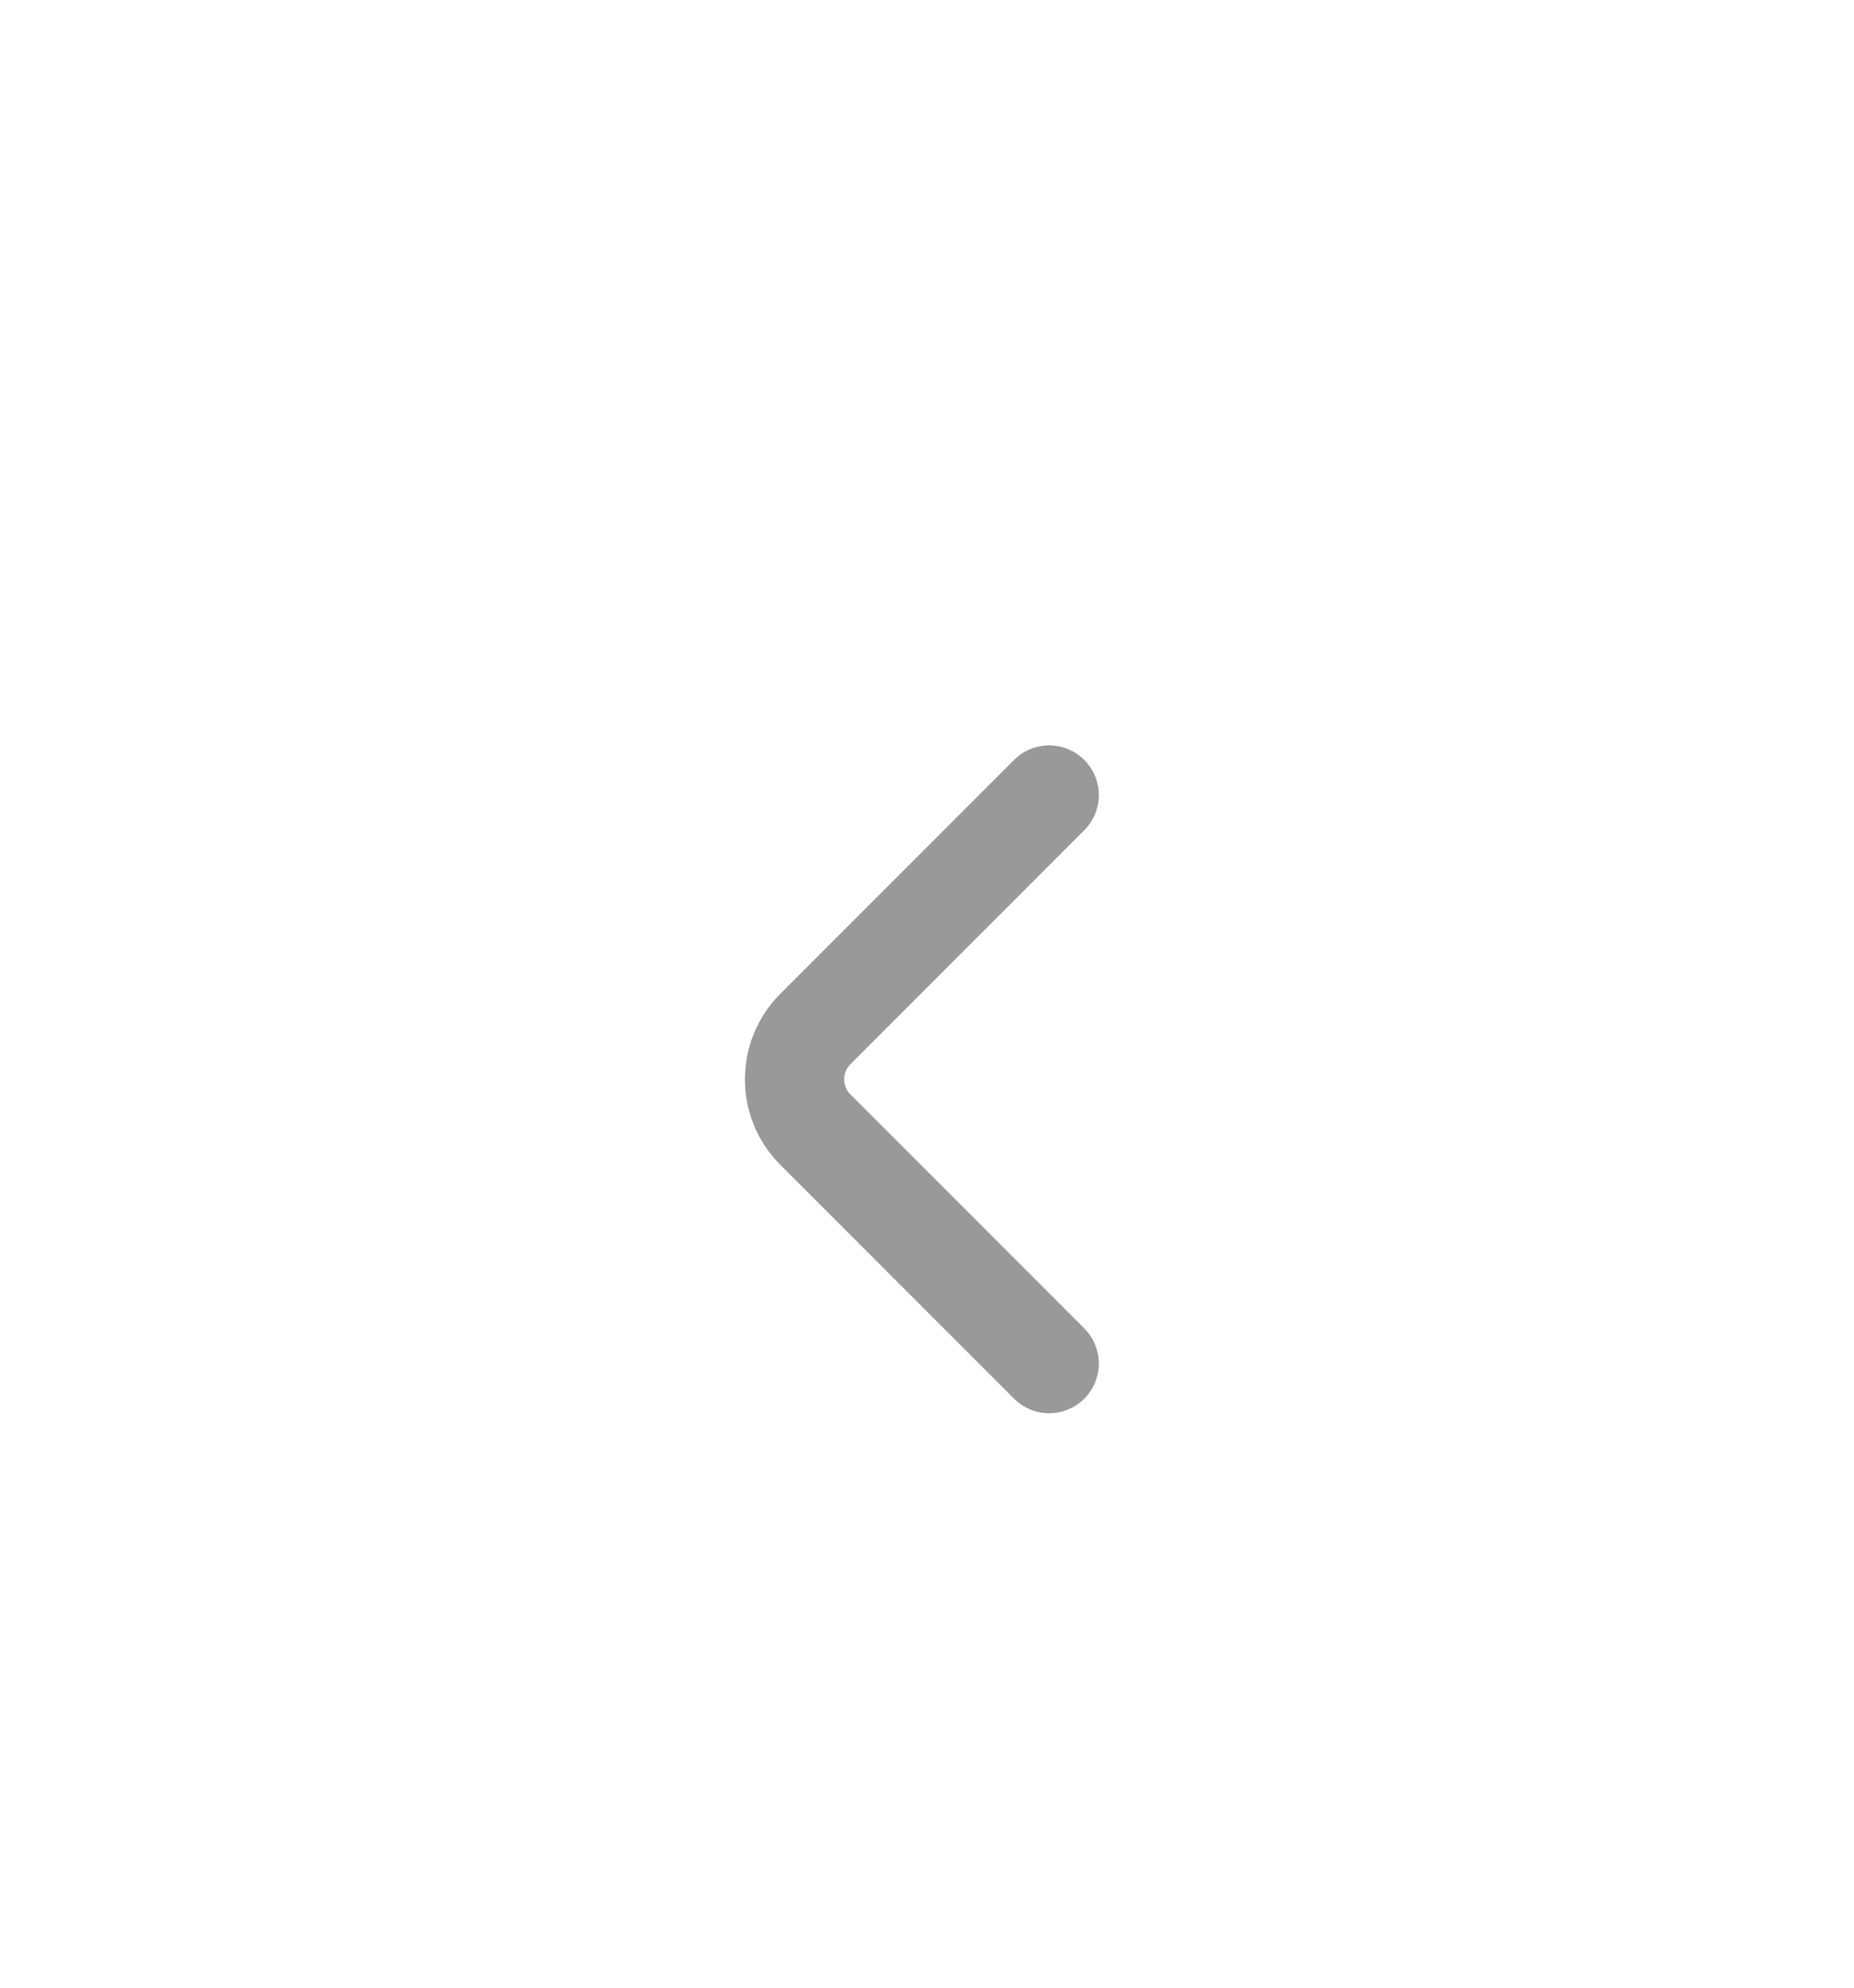<svg width="28" height="30" viewBox="0 0 28 30" fill="none" xmlns="http://www.w3.org/2000/svg">
<path d="M15.845 12L12.313 15.532C11.896 15.949 11.896 16.631 12.313 17.048L15.845 20.58" stroke="#999999" stroke-width="1.5" stroke-miterlimit="10" stroke-linecap="round" stroke-linejoin="round"/>
</svg>
